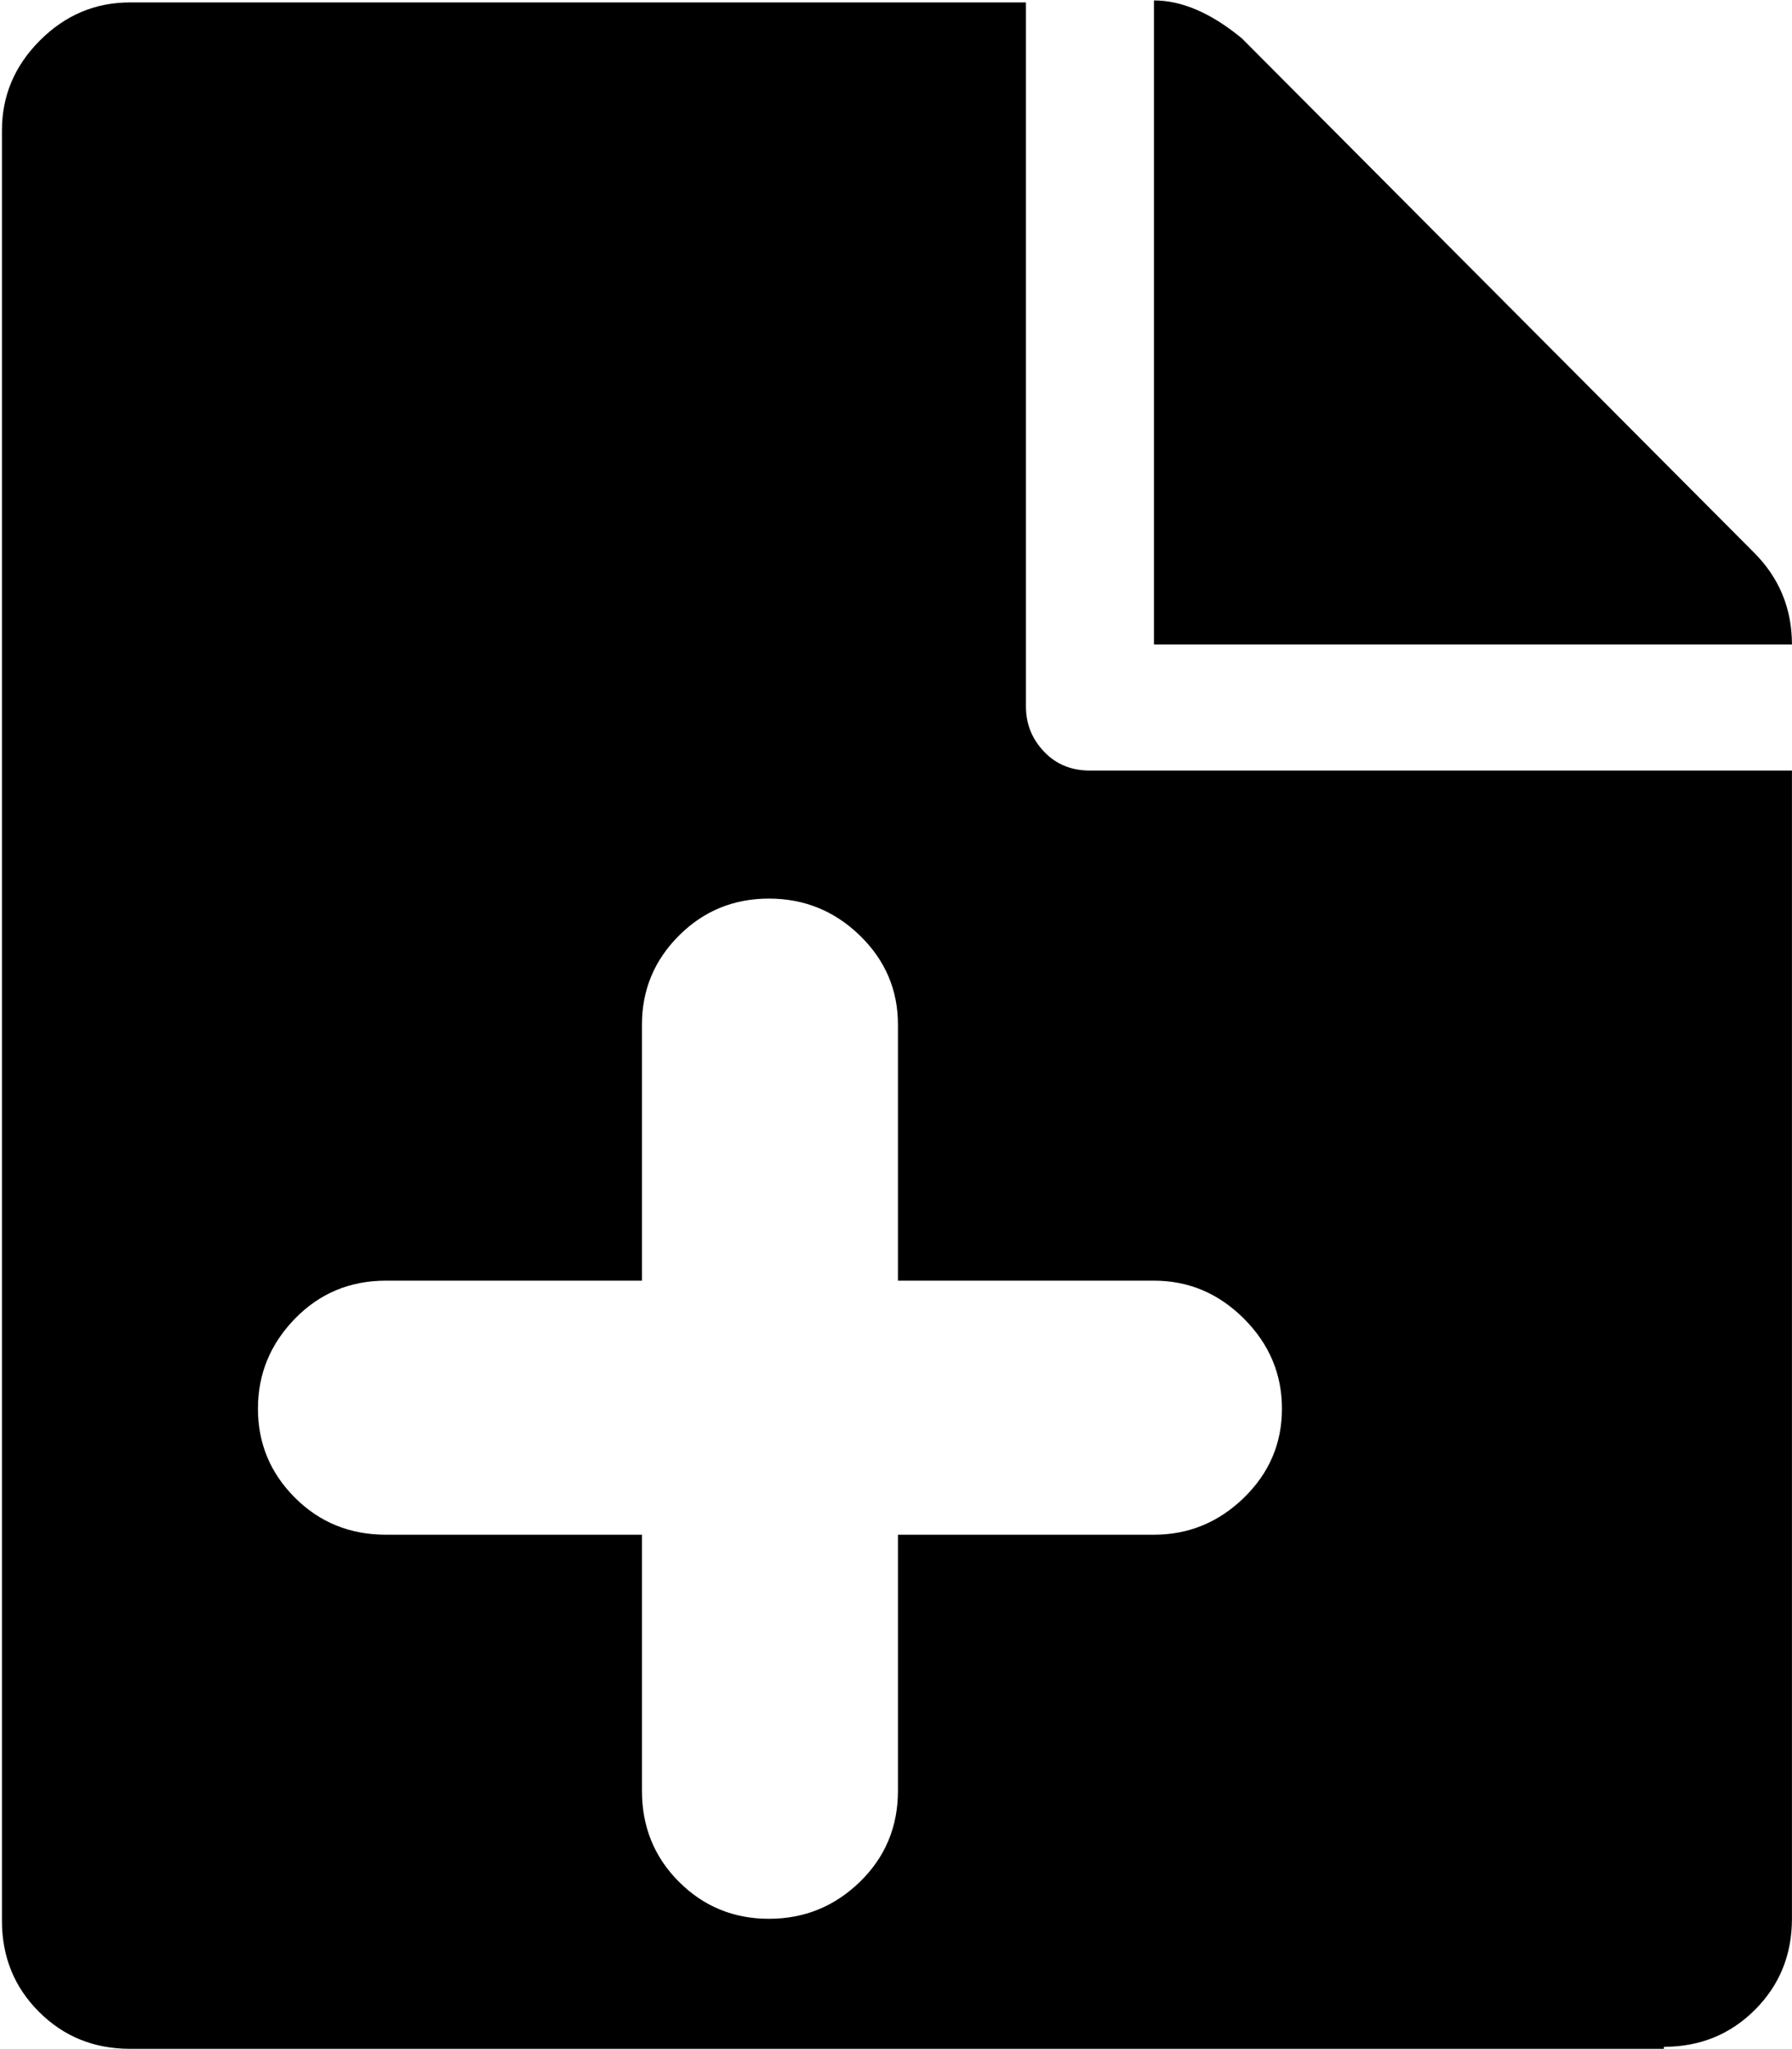<svg xmlns="http://www.w3.org/2000/svg" width="3em" height="3.43em" viewBox="0 0 896 1024"><path fill="currentColor" d="M831.973 1024h-767q-27 0-45.5-18.5T.973 960V65q0-26 19-45t45-19h448v352q0 13 9 22.5t23 9.5h351v574q0 27-18.5 45.5t-45.5 18.5zm-255-384h-128V512q0-26-19-44.5t-45.5-18.5t-45 18.5t-18.5 44.5v128h-128q-27 0-45.5 19t-18.5 45t18.5 44.5t45.5 18.5h128v128q0 27 18.5 45.5t45 18.5t45.5-18.5t19-45.5V767h128q26 0 45-18.5t19-44.5t-19-45t-45-19m0-640q21 0 44 19l256 257q19 19 19 46h-319z"/></svg>